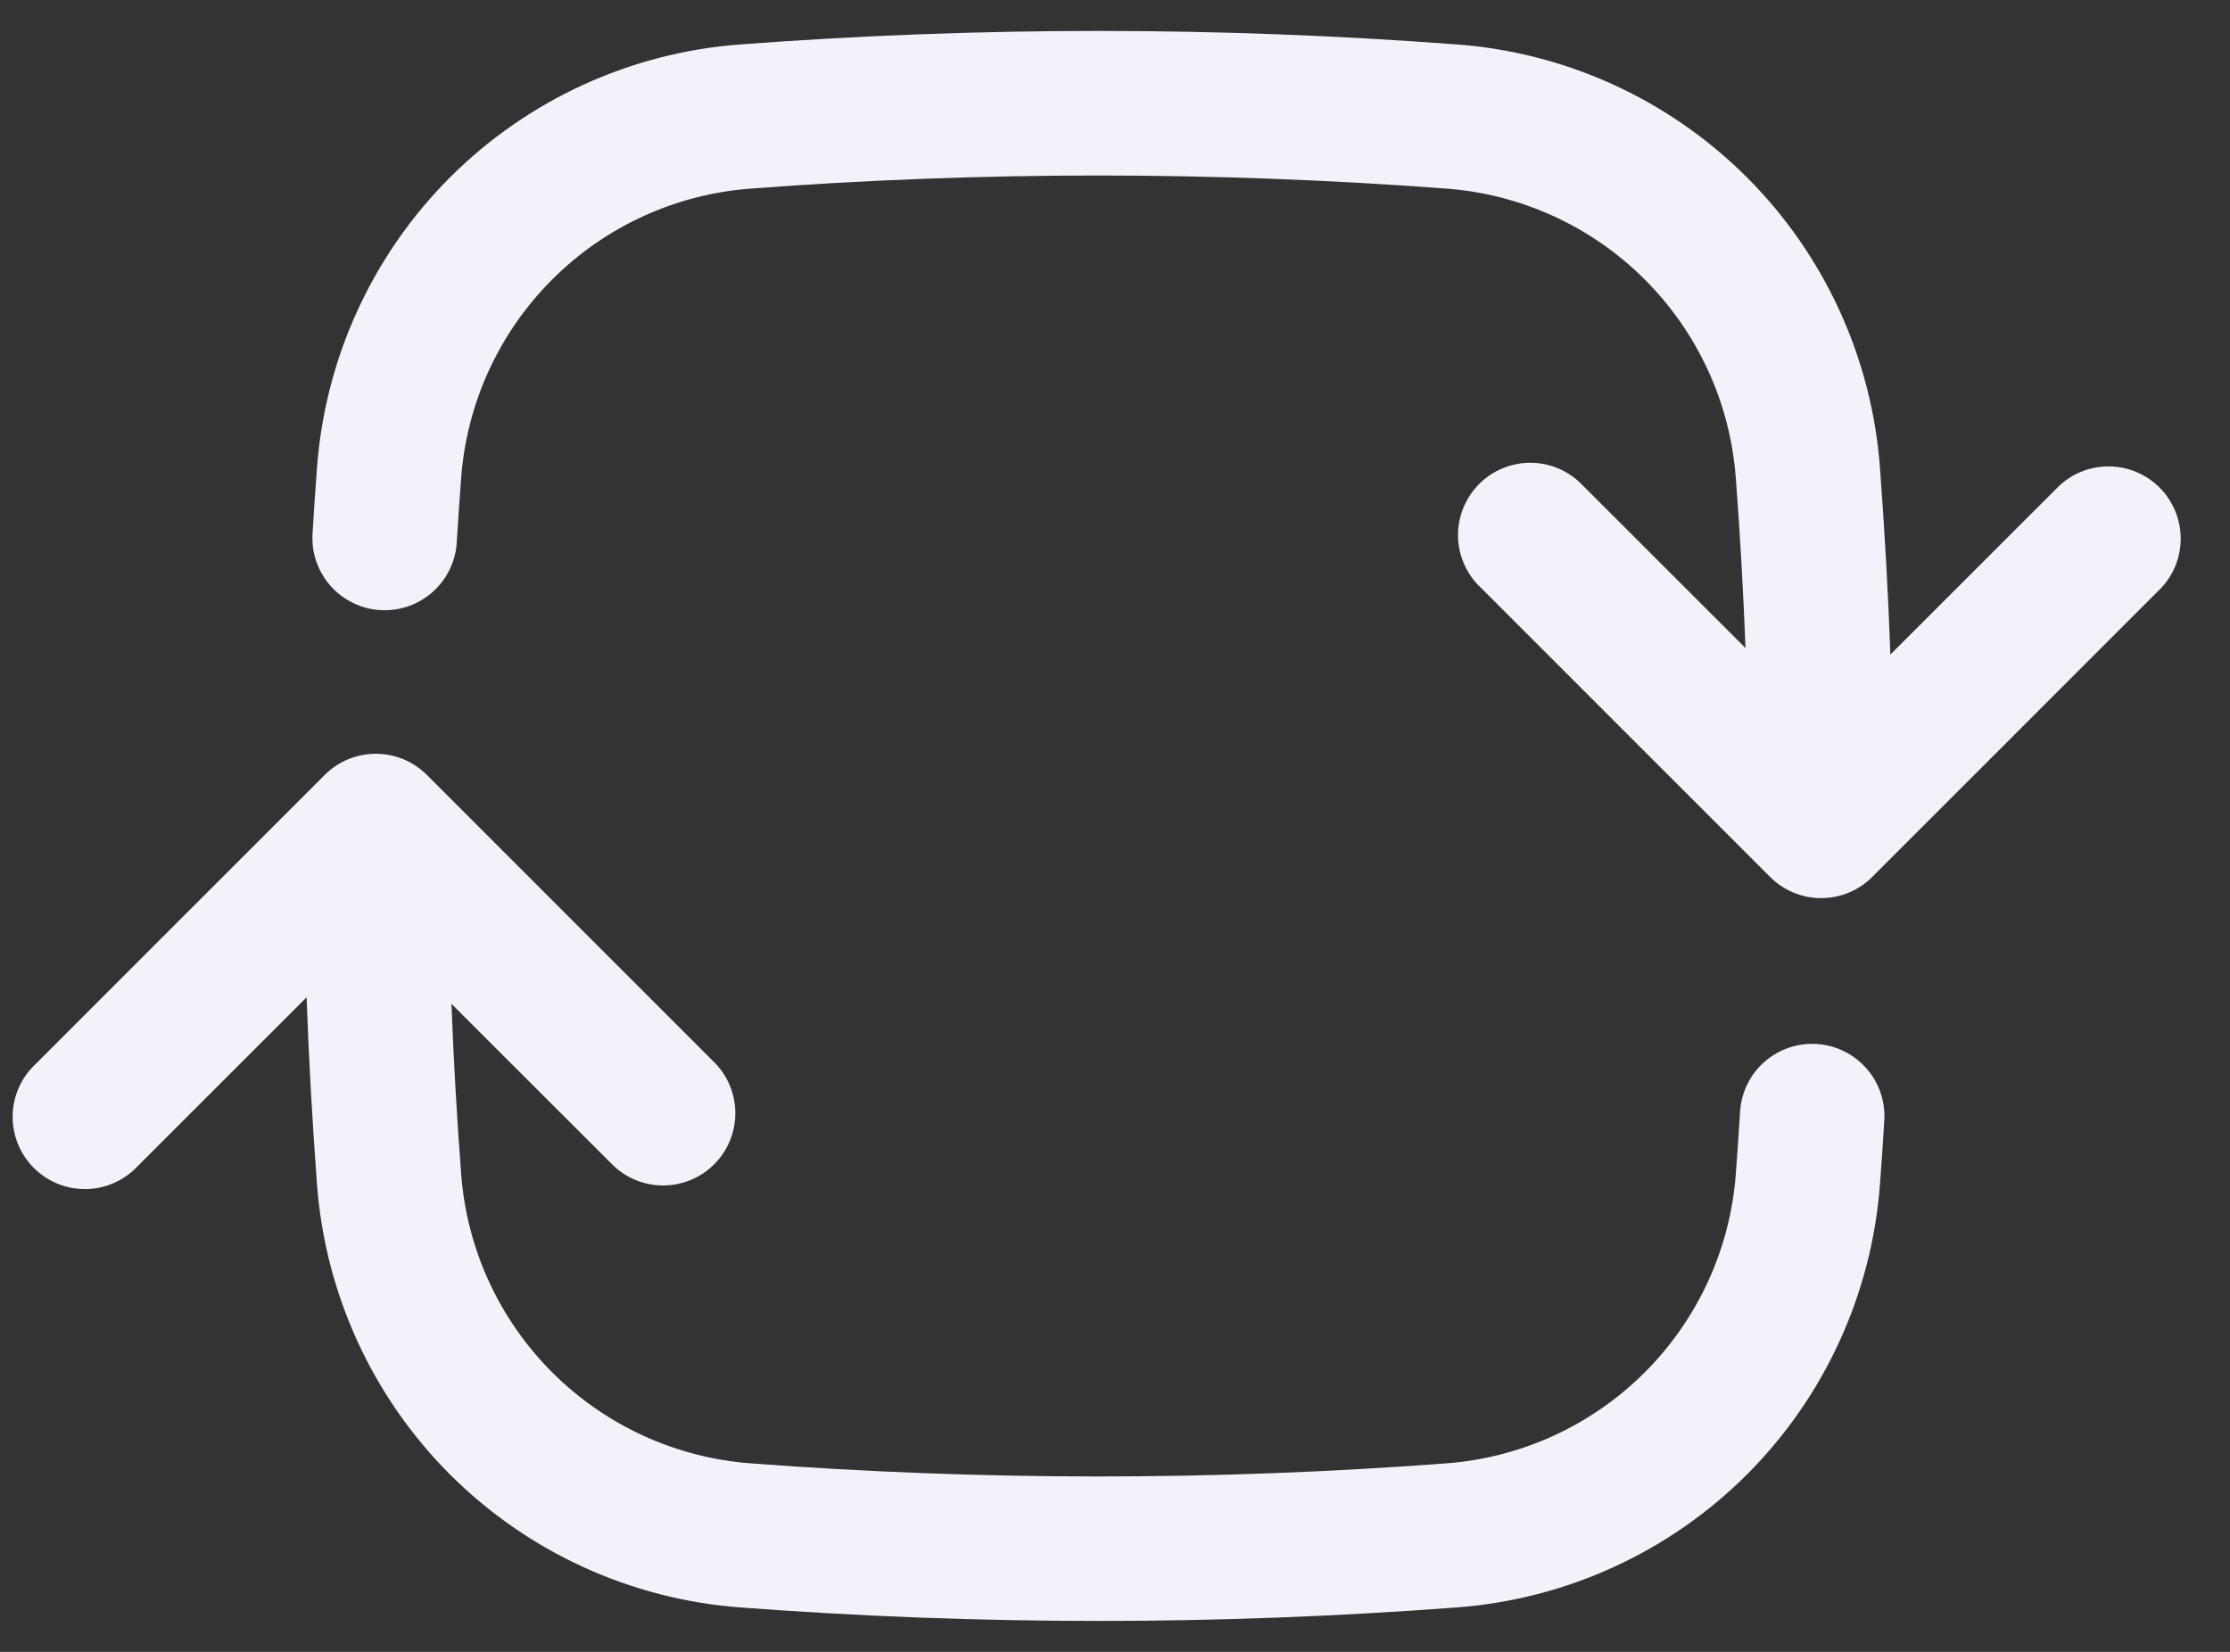 <svg width="27" height="20" viewBox="0 0 27 20" fill="none" xmlns="http://www.w3.org/2000/svg">
<rect x="0" y="0" width="27" height="20" fill="#333333" stroke="none"/>
<path fill-rule="evenodd" clip-rule="evenodd" d="M13.3 2.125C14.715 2.125 16.117 2.179 17.506 2.283C18.415 2.349 19.27 2.74 19.915 3.385C20.56 4.03 20.951 4.885 21.017 5.794C21.069 6.474 21.107 7.159 21.134 7.846L19.168 5.882C19.088 5.796 18.992 5.727 18.884 5.679C18.777 5.631 18.661 5.605 18.544 5.603C18.426 5.601 18.309 5.623 18.201 5.667C18.091 5.711 17.993 5.776 17.91 5.859C17.826 5.943 17.761 6.042 17.717 6.15C17.673 6.259 17.651 6.376 17.653 6.494C17.655 6.611 17.681 6.727 17.729 6.834C17.777 6.942 17.846 7.038 17.932 7.118L21.432 10.618C21.596 10.782 21.818 10.874 22.05 10.874C22.282 10.874 22.504 10.782 22.668 10.618L26.168 7.118C26.323 6.952 26.407 6.733 26.403 6.506C26.399 6.28 26.307 6.063 26.147 5.903C25.987 5.743 25.77 5.651 25.544 5.647C25.317 5.643 25.098 5.727 24.932 5.882L22.888 7.925C22.861 7.166 22.818 6.412 22.762 5.662C22.663 4.336 22.092 3.089 21.152 2.148C20.211 1.208 18.964 0.636 17.638 0.538C14.75 0.32 11.85 0.32 8.962 0.538C7.636 0.636 6.389 1.208 5.448 2.148C4.508 3.089 3.937 4.336 3.838 5.662C3.819 5.924 3.8 6.184 3.785 6.446C3.776 6.562 3.79 6.678 3.826 6.788C3.863 6.899 3.921 7 3.997 7.088C4.073 7.175 4.166 7.247 4.27 7.298C4.374 7.35 4.488 7.38 4.603 7.387C4.719 7.394 4.835 7.378 4.945 7.34C5.054 7.302 5.155 7.242 5.242 7.164C5.328 7.087 5.398 6.993 5.448 6.888C5.497 6.783 5.526 6.67 5.531 6.554C5.546 6.301 5.564 6.047 5.583 5.794C5.649 4.885 6.04 4.03 6.685 3.385C7.33 2.74 8.185 2.349 9.094 2.283C10.482 2.178 11.885 2.125 13.3 2.125ZM5.168 9.382C5.004 9.218 4.782 9.126 4.55 9.126C4.318 9.126 4.096 9.218 3.932 9.382L0.432 12.882C0.346 12.962 0.277 13.058 0.229 13.166C0.181 13.273 0.155 13.389 0.153 13.506C0.151 13.624 0.173 13.741 0.217 13.85C0.261 13.959 0.326 14.057 0.409 14.14C0.493 14.224 0.592 14.289 0.7 14.333C0.809 14.377 0.926 14.399 1.044 14.397C1.161 14.395 1.277 14.369 1.384 14.321C1.492 14.273 1.588 14.204 1.668 14.118L3.712 12.075C3.739 12.834 3.782 13.588 3.838 14.338C3.937 15.664 4.508 16.911 5.448 17.852C6.389 18.792 7.636 19.363 8.962 19.462C11.85 19.68 14.75 19.68 17.638 19.462C18.964 19.363 20.211 18.792 21.152 17.852C22.092 16.911 22.663 15.664 22.762 14.338C22.782 14.078 22.799 13.816 22.815 13.554C22.826 13.324 22.746 13.1 22.592 12.929C22.439 12.758 22.224 12.654 21.995 12.64C21.766 12.626 21.54 12.703 21.367 12.853C21.193 13.004 21.087 13.217 21.069 13.446C21.054 13.7 21.036 13.953 21.017 14.206C20.951 15.115 20.56 15.97 19.915 16.615C19.27 17.26 18.415 17.651 17.506 17.718C14.706 17.929 11.894 17.929 9.094 17.718C8.185 17.651 7.33 17.26 6.685 16.615C6.04 15.97 5.649 15.115 5.583 14.206C5.531 13.523 5.492 12.838 5.466 12.154L7.432 14.118C7.598 14.273 7.817 14.357 8.044 14.353C8.27 14.349 8.487 14.257 8.647 14.097C8.807 13.937 8.899 13.72 8.903 13.494C8.907 13.267 8.823 13.047 8.668 12.882L5.168 9.382Z" fill="#F2F2FA"/>
</svg>
